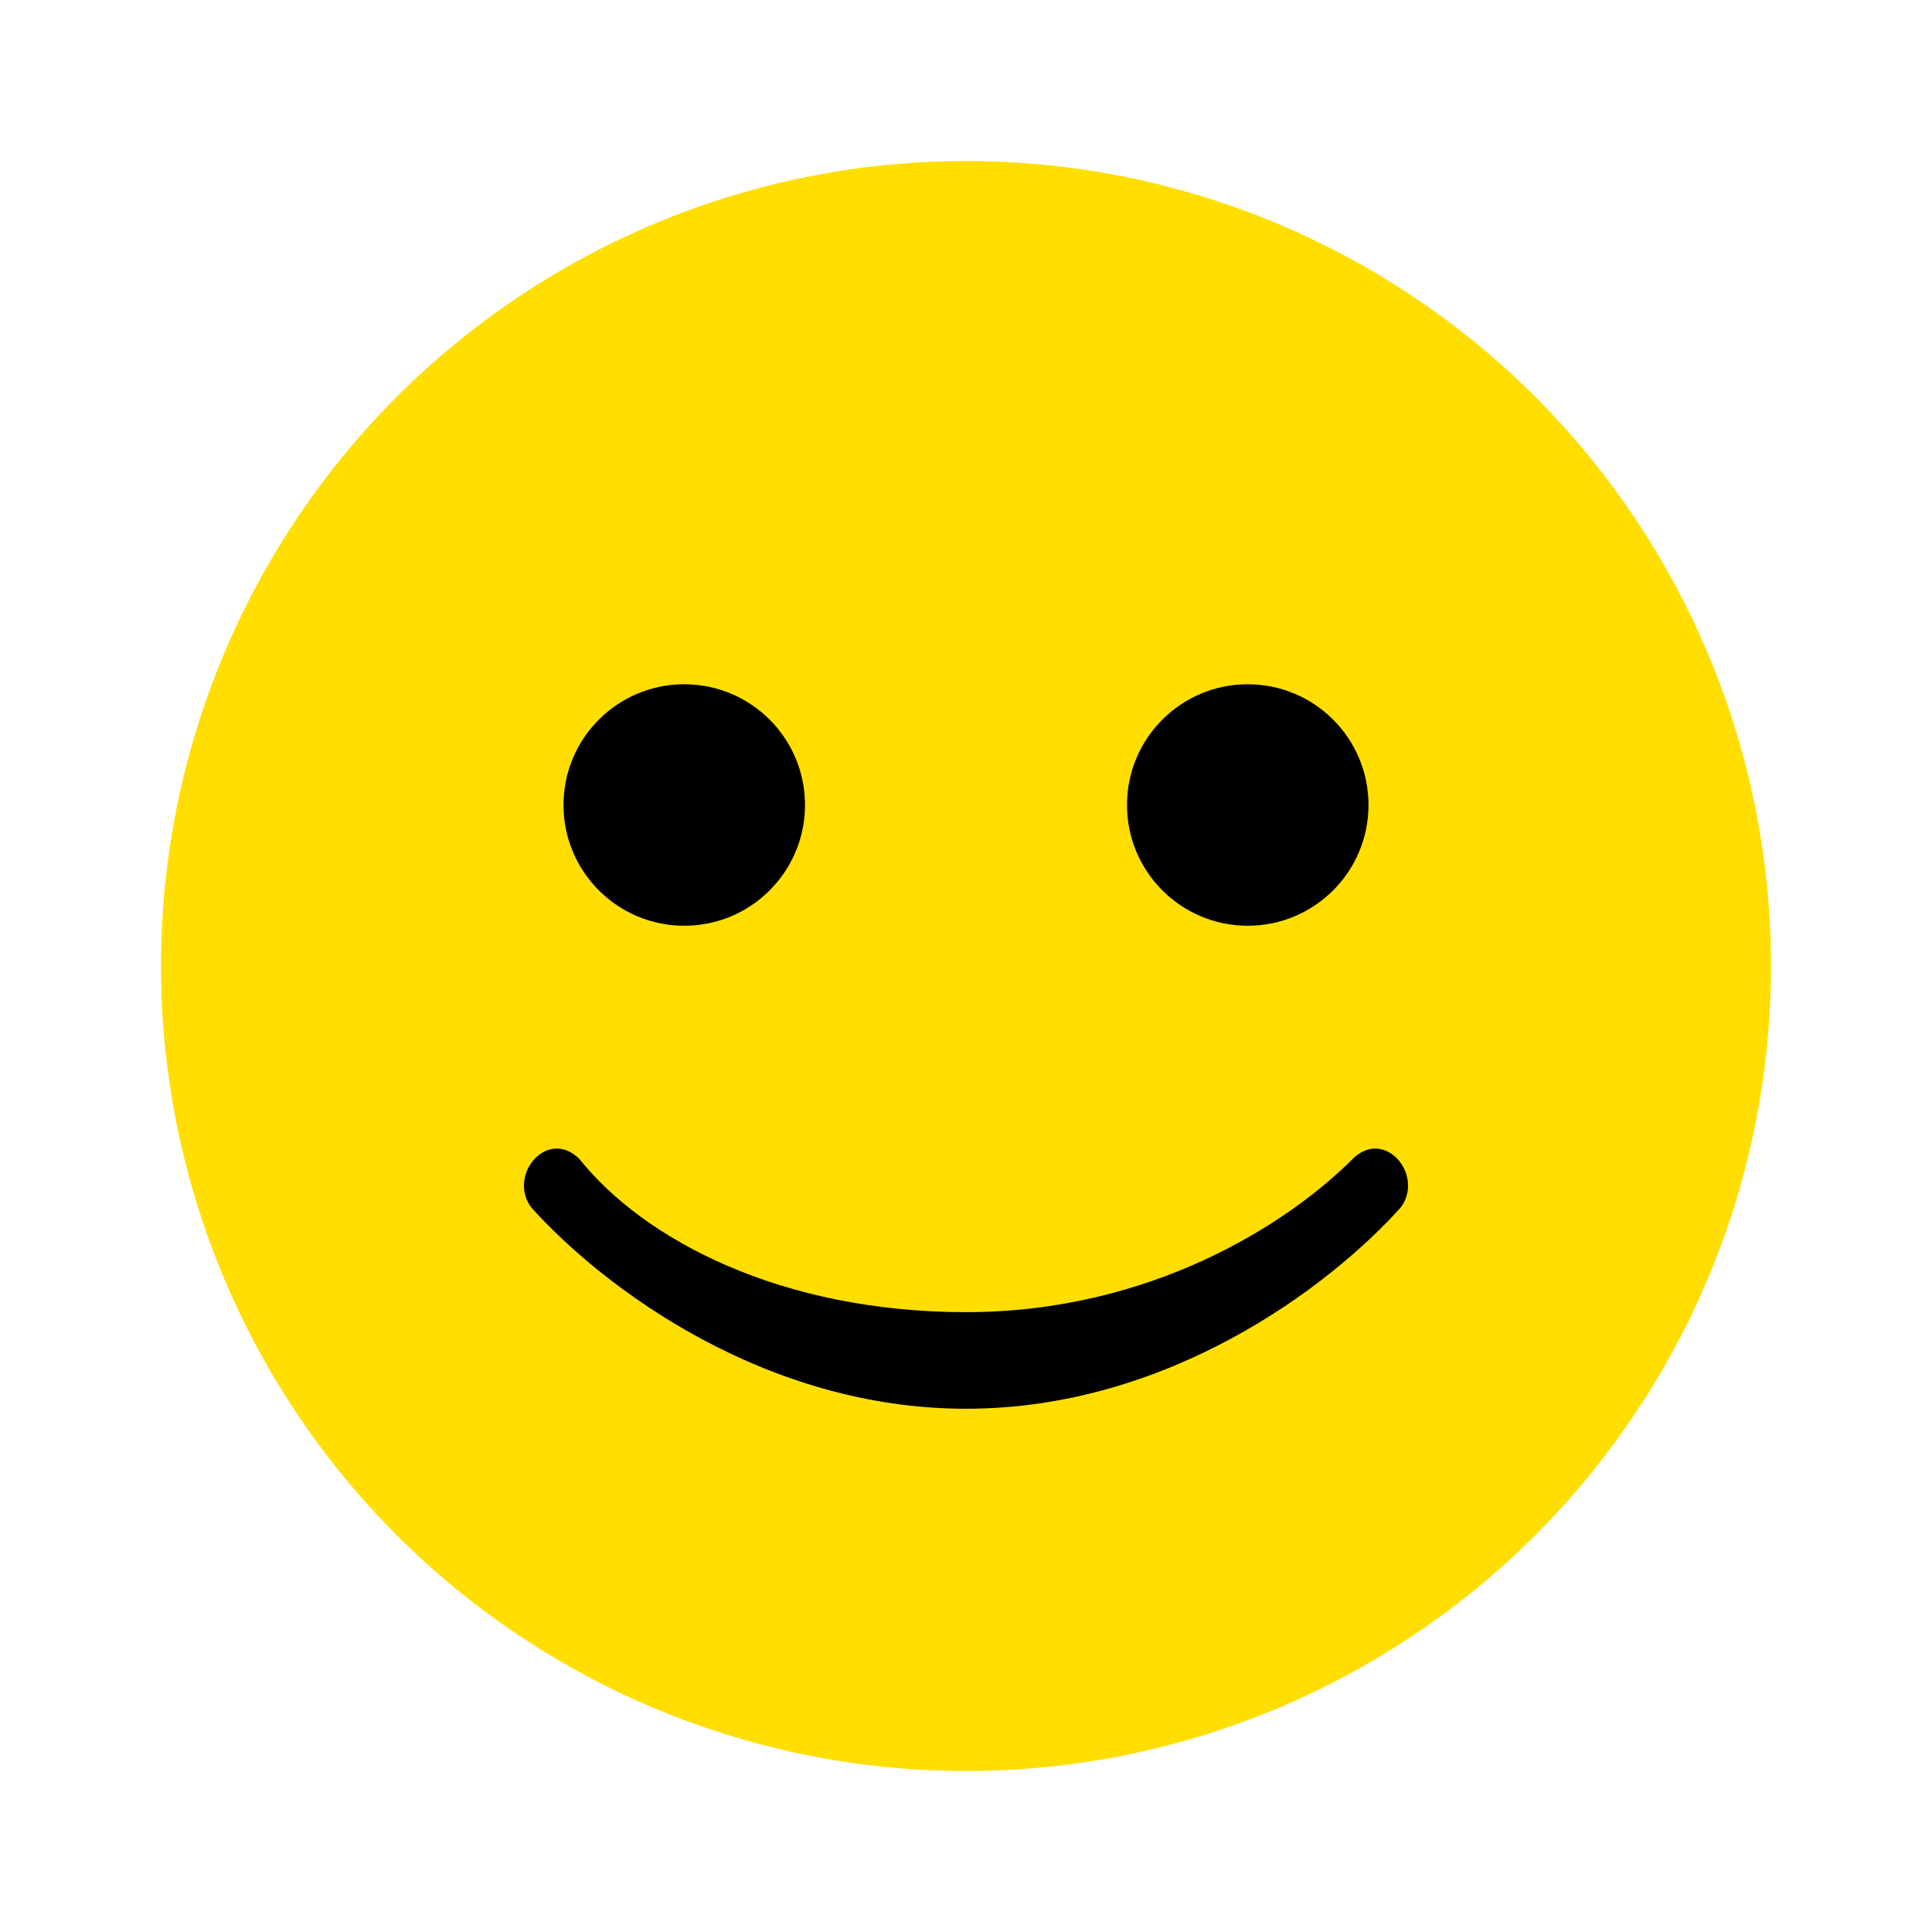 <svg xmlns="http://www.w3.org/2000/svg" viewBox="0 0 24 24">
  <circle cx="12" cy="12" r="10" fill="#FFDE00"/>
  <circle cx="8.5" cy="10" r="1.5" fill="#000"/>
  <circle cx="15.5" cy="10" r="1.5" fill="#000"/>
  <path d="M12 17.5c2.5 0 4.5-1.5 5.4-2.5.3-.4-.2-1-.6-.6-.8.8-2.5 1.9-4.8 1.9-2.3 0-4-.9-4.8-1.9-.4-.4-.9.2-.6.6.9 1 2.9 2.5 5.4 2.5z" fill="#000"/>
</svg>
